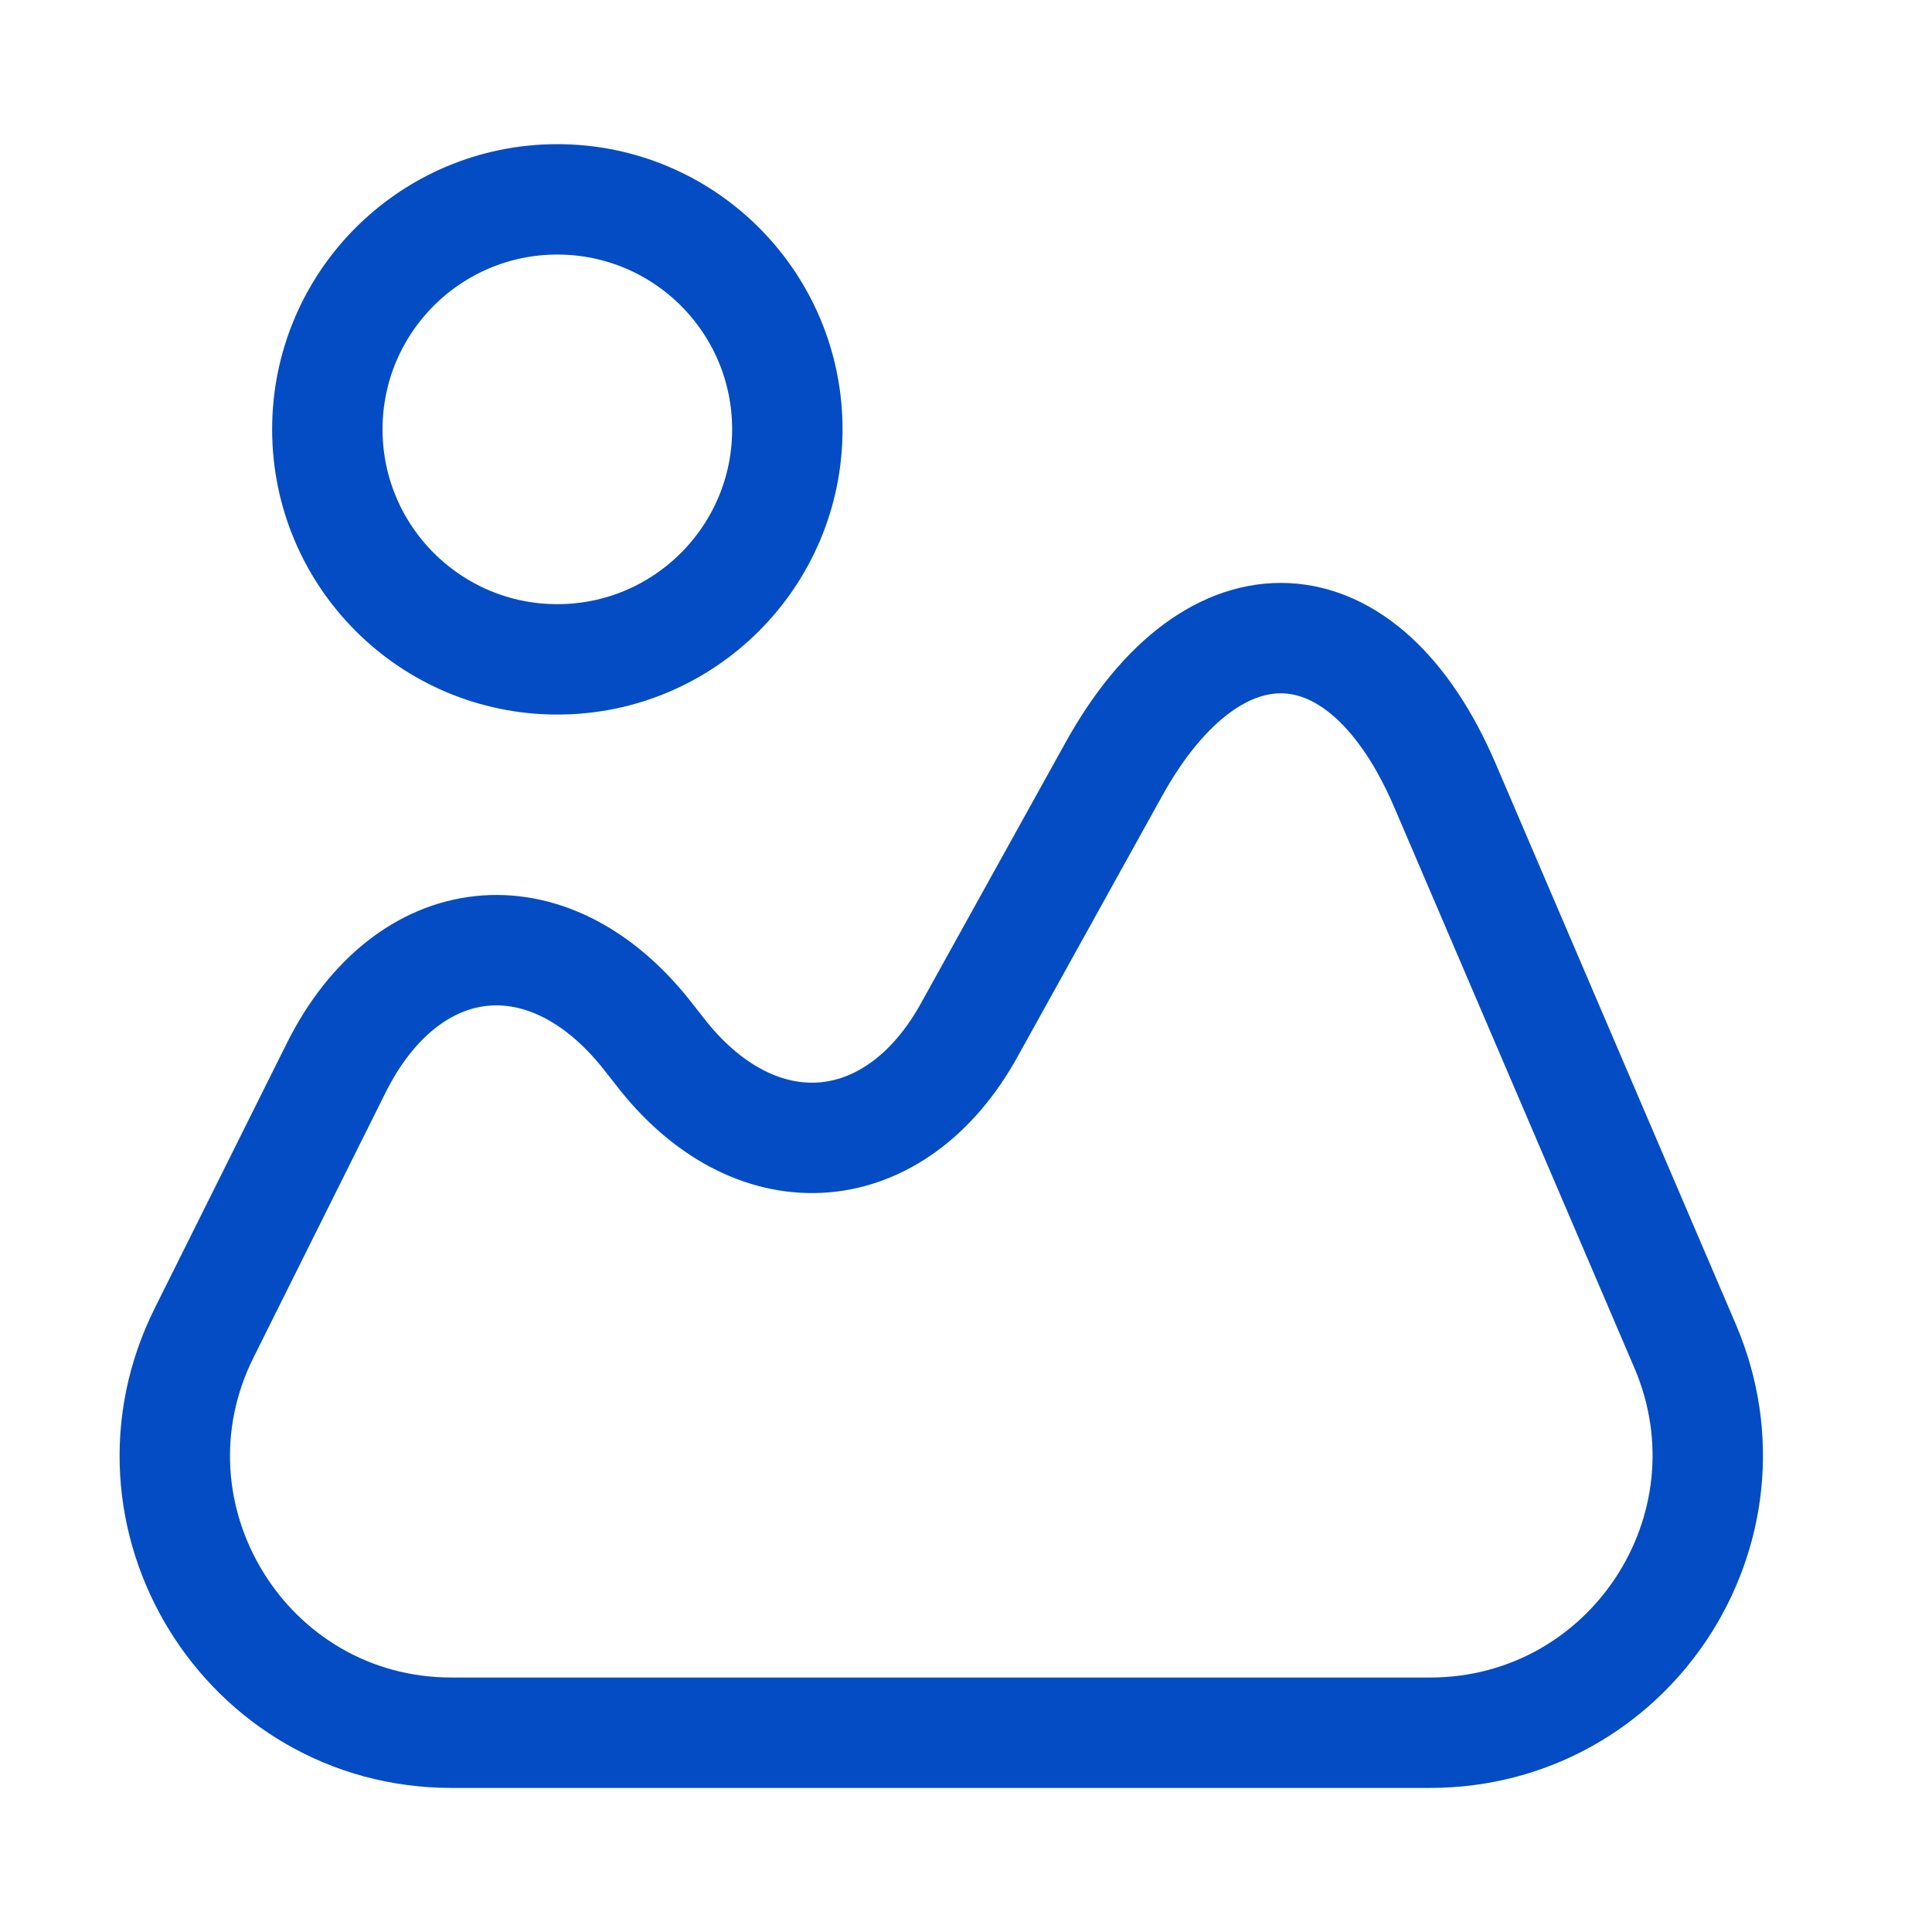 <svg width="21" height="21" viewBox="0 0 21 21" fill="none" xmlns="http://www.w3.org/2000/svg">
<path d="M18.317 14.633L15.708 8.542C14.825 6.475 13.2 6.392 12.108 8.359L10.533 11.2C9.733 12.642 8.242 12.767 7.208 11.475L7.025 11.242C5.95 9.892 4.433 10.059 3.658 11.6L2.225 14.475C1.217 16.475 2.675 18.834 4.908 18.834H15.542C17.708 18.834 19.167 16.625 18.317 14.633Z" stroke="#034CC4" stroke-width="1.2" stroke-linecap="round" stroke-linejoin="round"/>
<path d="M6.058 7.167C7.439 7.167 8.558 6.047 8.558 4.667C8.558 3.286 7.439 2.167 6.058 2.167C4.678 2.167 3.558 3.286 3.558 4.667C3.558 6.047 4.678 7.167 6.058 7.167Z" stroke="#034CC4" stroke-width="1.2" stroke-linecap="round" stroke-linejoin="round"/>
</svg>
